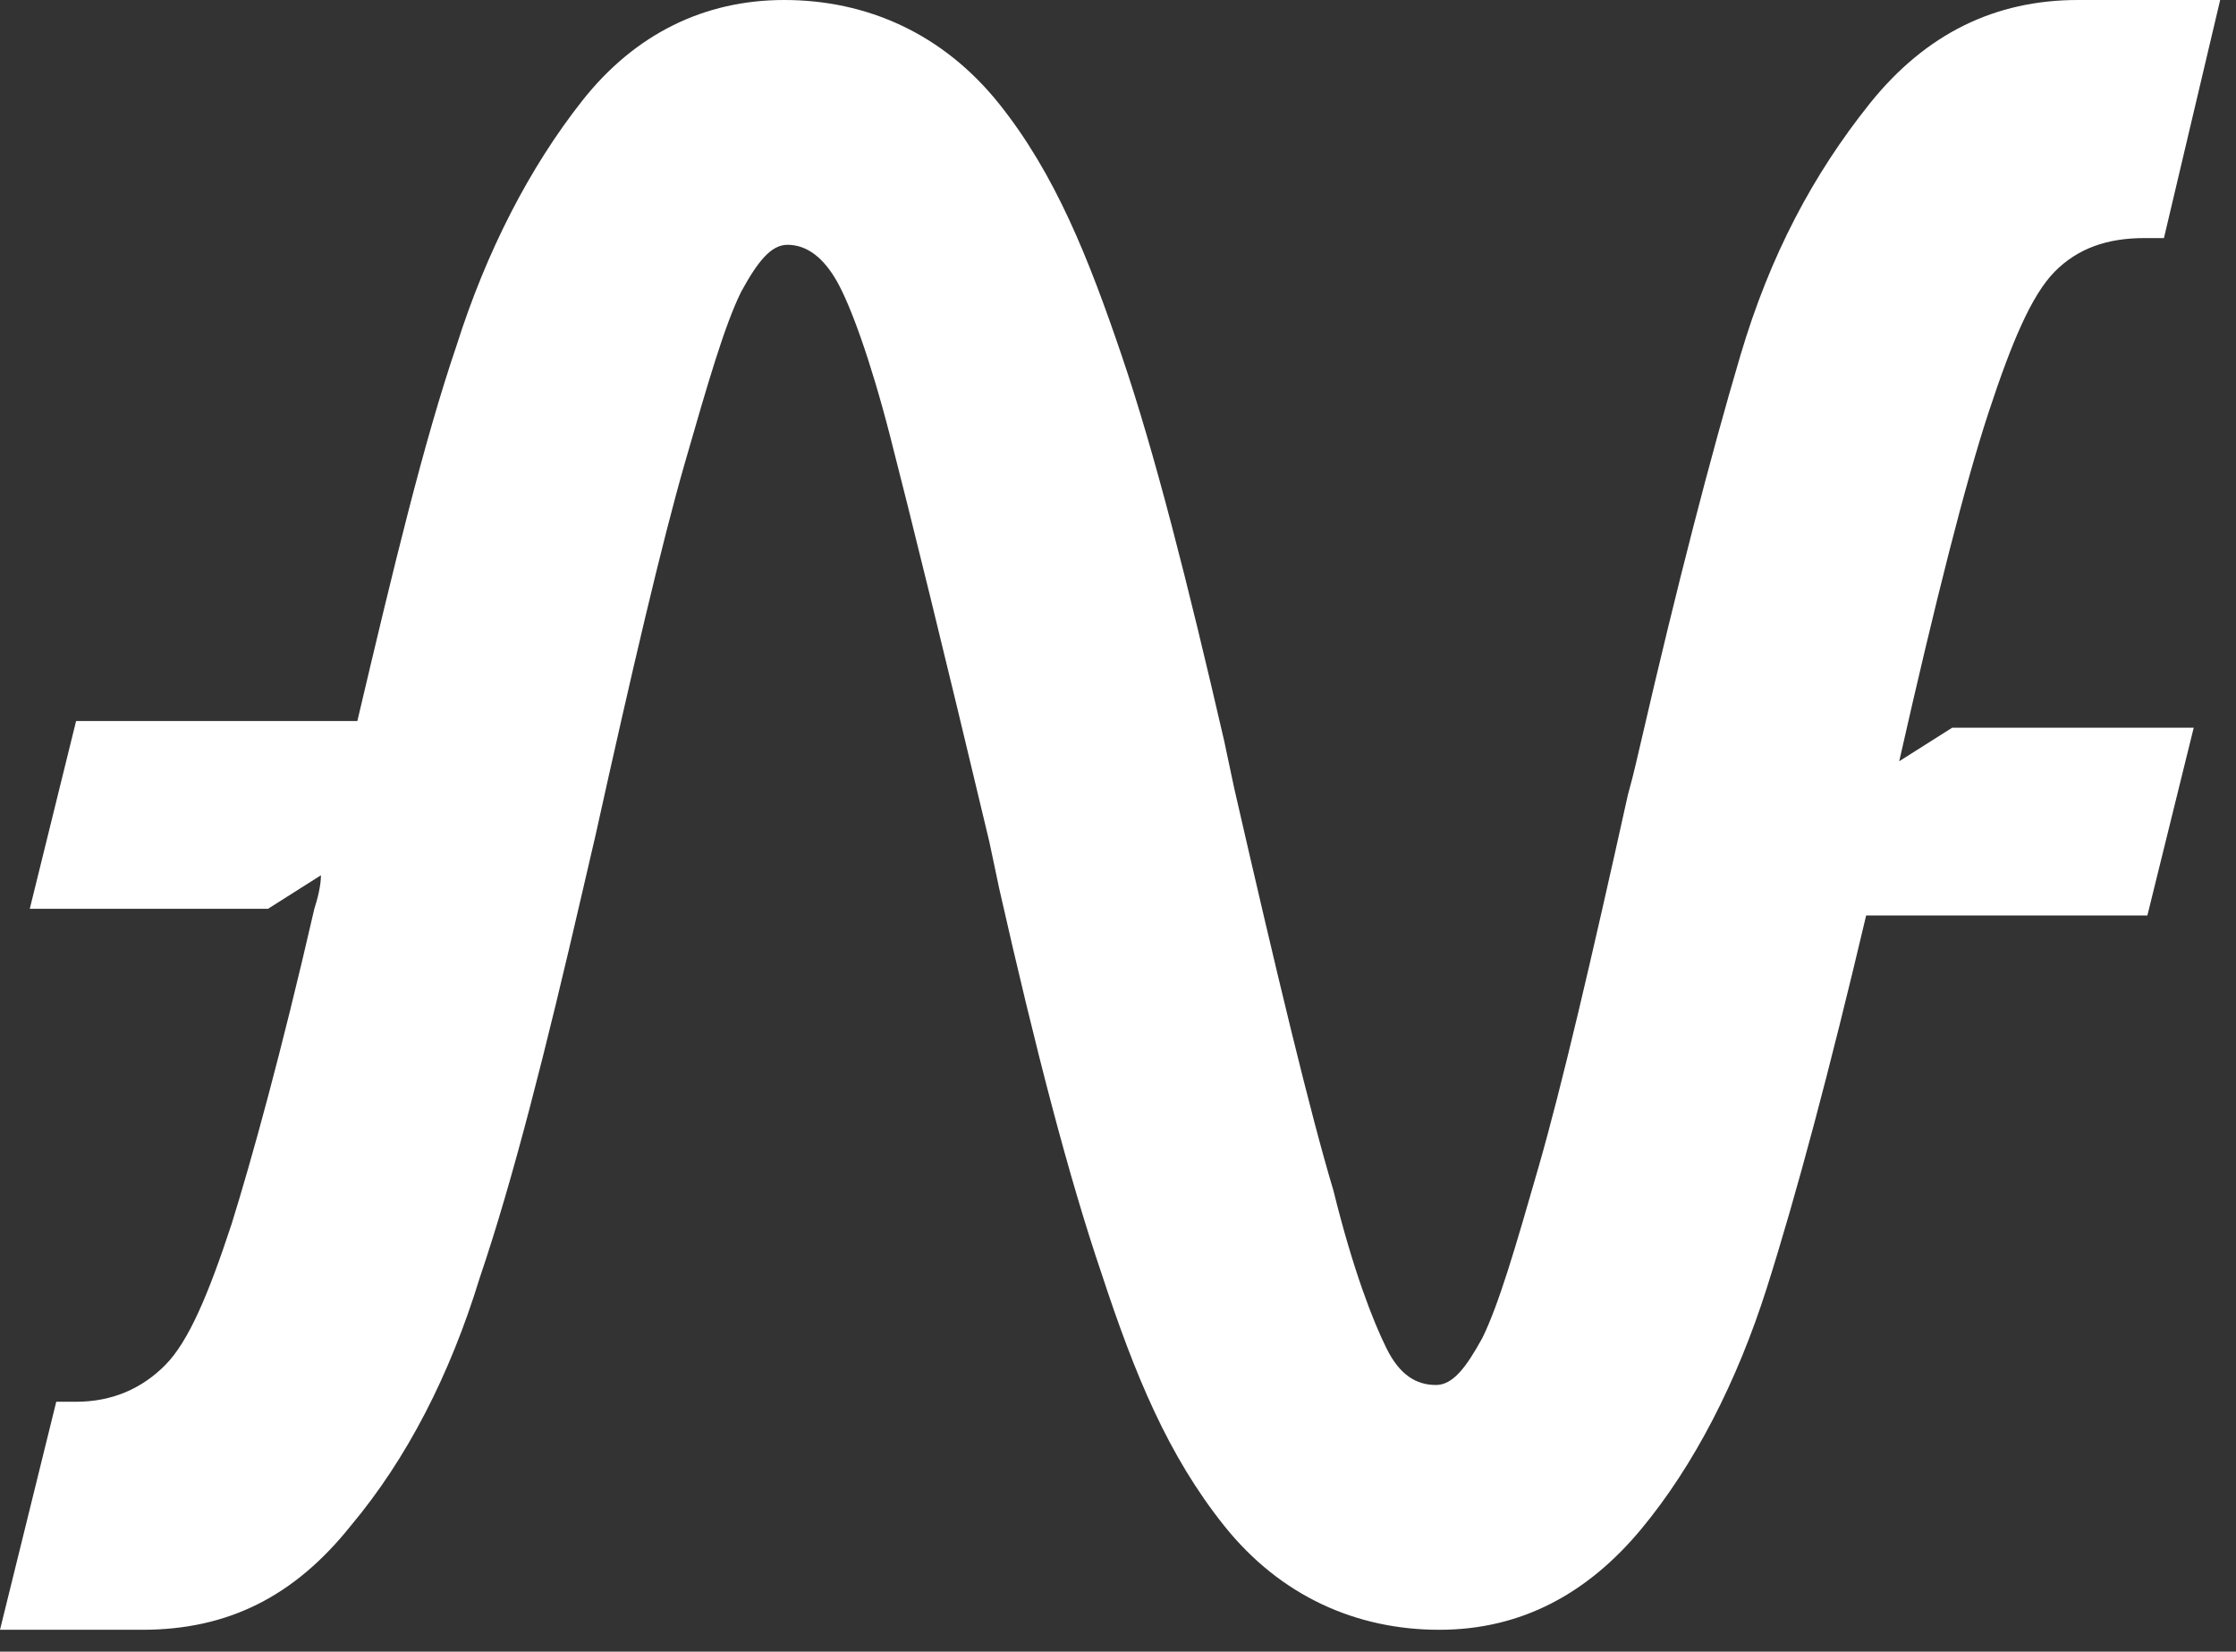 <?xml version="1.0" encoding="UTF-8"?>
<svg width="88px" height="65px" viewBox="0 0 88 65" version="1.1" xmlns="http://www.w3.org/2000/svg" xmlns:xlink="http://www.w3.org/1999/xlink">
    <rect x="0" y="0" width="88" height="65" fill="#333333" stroke="none"/>
    <!-- Generator: Sketch 46.2 (44496) - http://www.bohemiancoding.com/sketch -->
    <title>N symbol</title>
    <desc>Created with Sketch.</desc>
    <defs></defs>
    <g id="Page-1" stroke="none" stroke-width="1" fill="none" fill-rule="evenodd">
        <g id="Snc-landing-1" transform="translate(-676, -180)" fill-rule="nonzero" fill="#FFFFFF">
            <path d="M761.164,189.37 L760.382,189.37 C758.95,189.37 757.778,189.766 756.866,190.69 C755.955,191.614 755.173,193.461 754.262,196.233 C753.35,199.004 752.178,203.624 750.746,209.958 L752.83,208.639 L762.336,208.639 L760.512,216.029 L749.444,216.029 C748.011,222.1 746.709,226.983 745.537,230.679 C744.365,234.374 742.672,237.673 740.589,240.181 C738.505,242.688 735.901,244.14 732.645,244.14 C729.39,244.14 726.395,242.82 724.181,240.049 C721.967,237.277 720.665,234.11 719.363,230.151 C718.061,226.323 716.759,221.308 715.326,214.973 L714.936,213.126 C713.113,205.471 711.81,200.192 711.029,197.157 C710.248,194.121 709.466,192.01 708.946,191.086 C708.425,190.162 707.774,189.634 706.992,189.634 C706.341,189.634 705.82,190.294 705.169,191.482 C704.518,192.802 703.867,195.045 702.955,198.213 C702.044,201.38 700.872,206.395 699.44,212.862 L698.919,215.105 C697.486,221.308 696.184,226.455 694.882,230.283 C693.71,234.11 692.017,237.409 689.803,240.049 C687.59,242.82 684.985,244.14 681.599,244.14 L676,244.14 L678.214,235.166 L678.995,235.166 C680.427,235.166 681.599,234.638 682.511,233.714 C683.423,232.79 684.204,230.942 685.115,228.171 C685.897,225.663 687.069,221.44 688.371,215.765 C688.501,215.369 688.631,214.841 688.631,214.446 L686.548,215.765 L677.172,215.765 L678.995,208.375 L690.064,208.375 C691.496,202.304 692.668,197.421 693.97,193.593 C695.142,189.898 696.835,186.599 698.919,183.959 C701.002,181.32 703.737,180 706.862,180 C710.118,180 713.113,181.32 715.326,184.091 C717.54,186.863 718.842,190.162 720.144,193.989 C721.447,197.817 722.749,202.964 724.181,209.167 L724.572,211.014 C726.265,218.405 727.567,223.816 728.478,226.851 C729.26,230.019 730.041,231.998 730.562,233.054 C731.083,234.11 731.734,234.506 732.515,234.506 C733.166,234.506 733.687,233.846 734.338,232.658 C734.989,231.338 735.641,229.095 736.552,225.927 C737.464,222.76 738.636,217.745 740.068,211.278 C740.328,210.354 740.459,209.694 740.589,209.167 C742.021,202.964 743.324,197.949 744.495,193.989 C745.667,190.03 747.36,186.863 749.574,184.091 C751.788,181.32 754.522,180 757.778,180 L763.377,180 L761.164,189.37 Z" id="N-symbol"></path>
        </g>
    </g>
</svg>